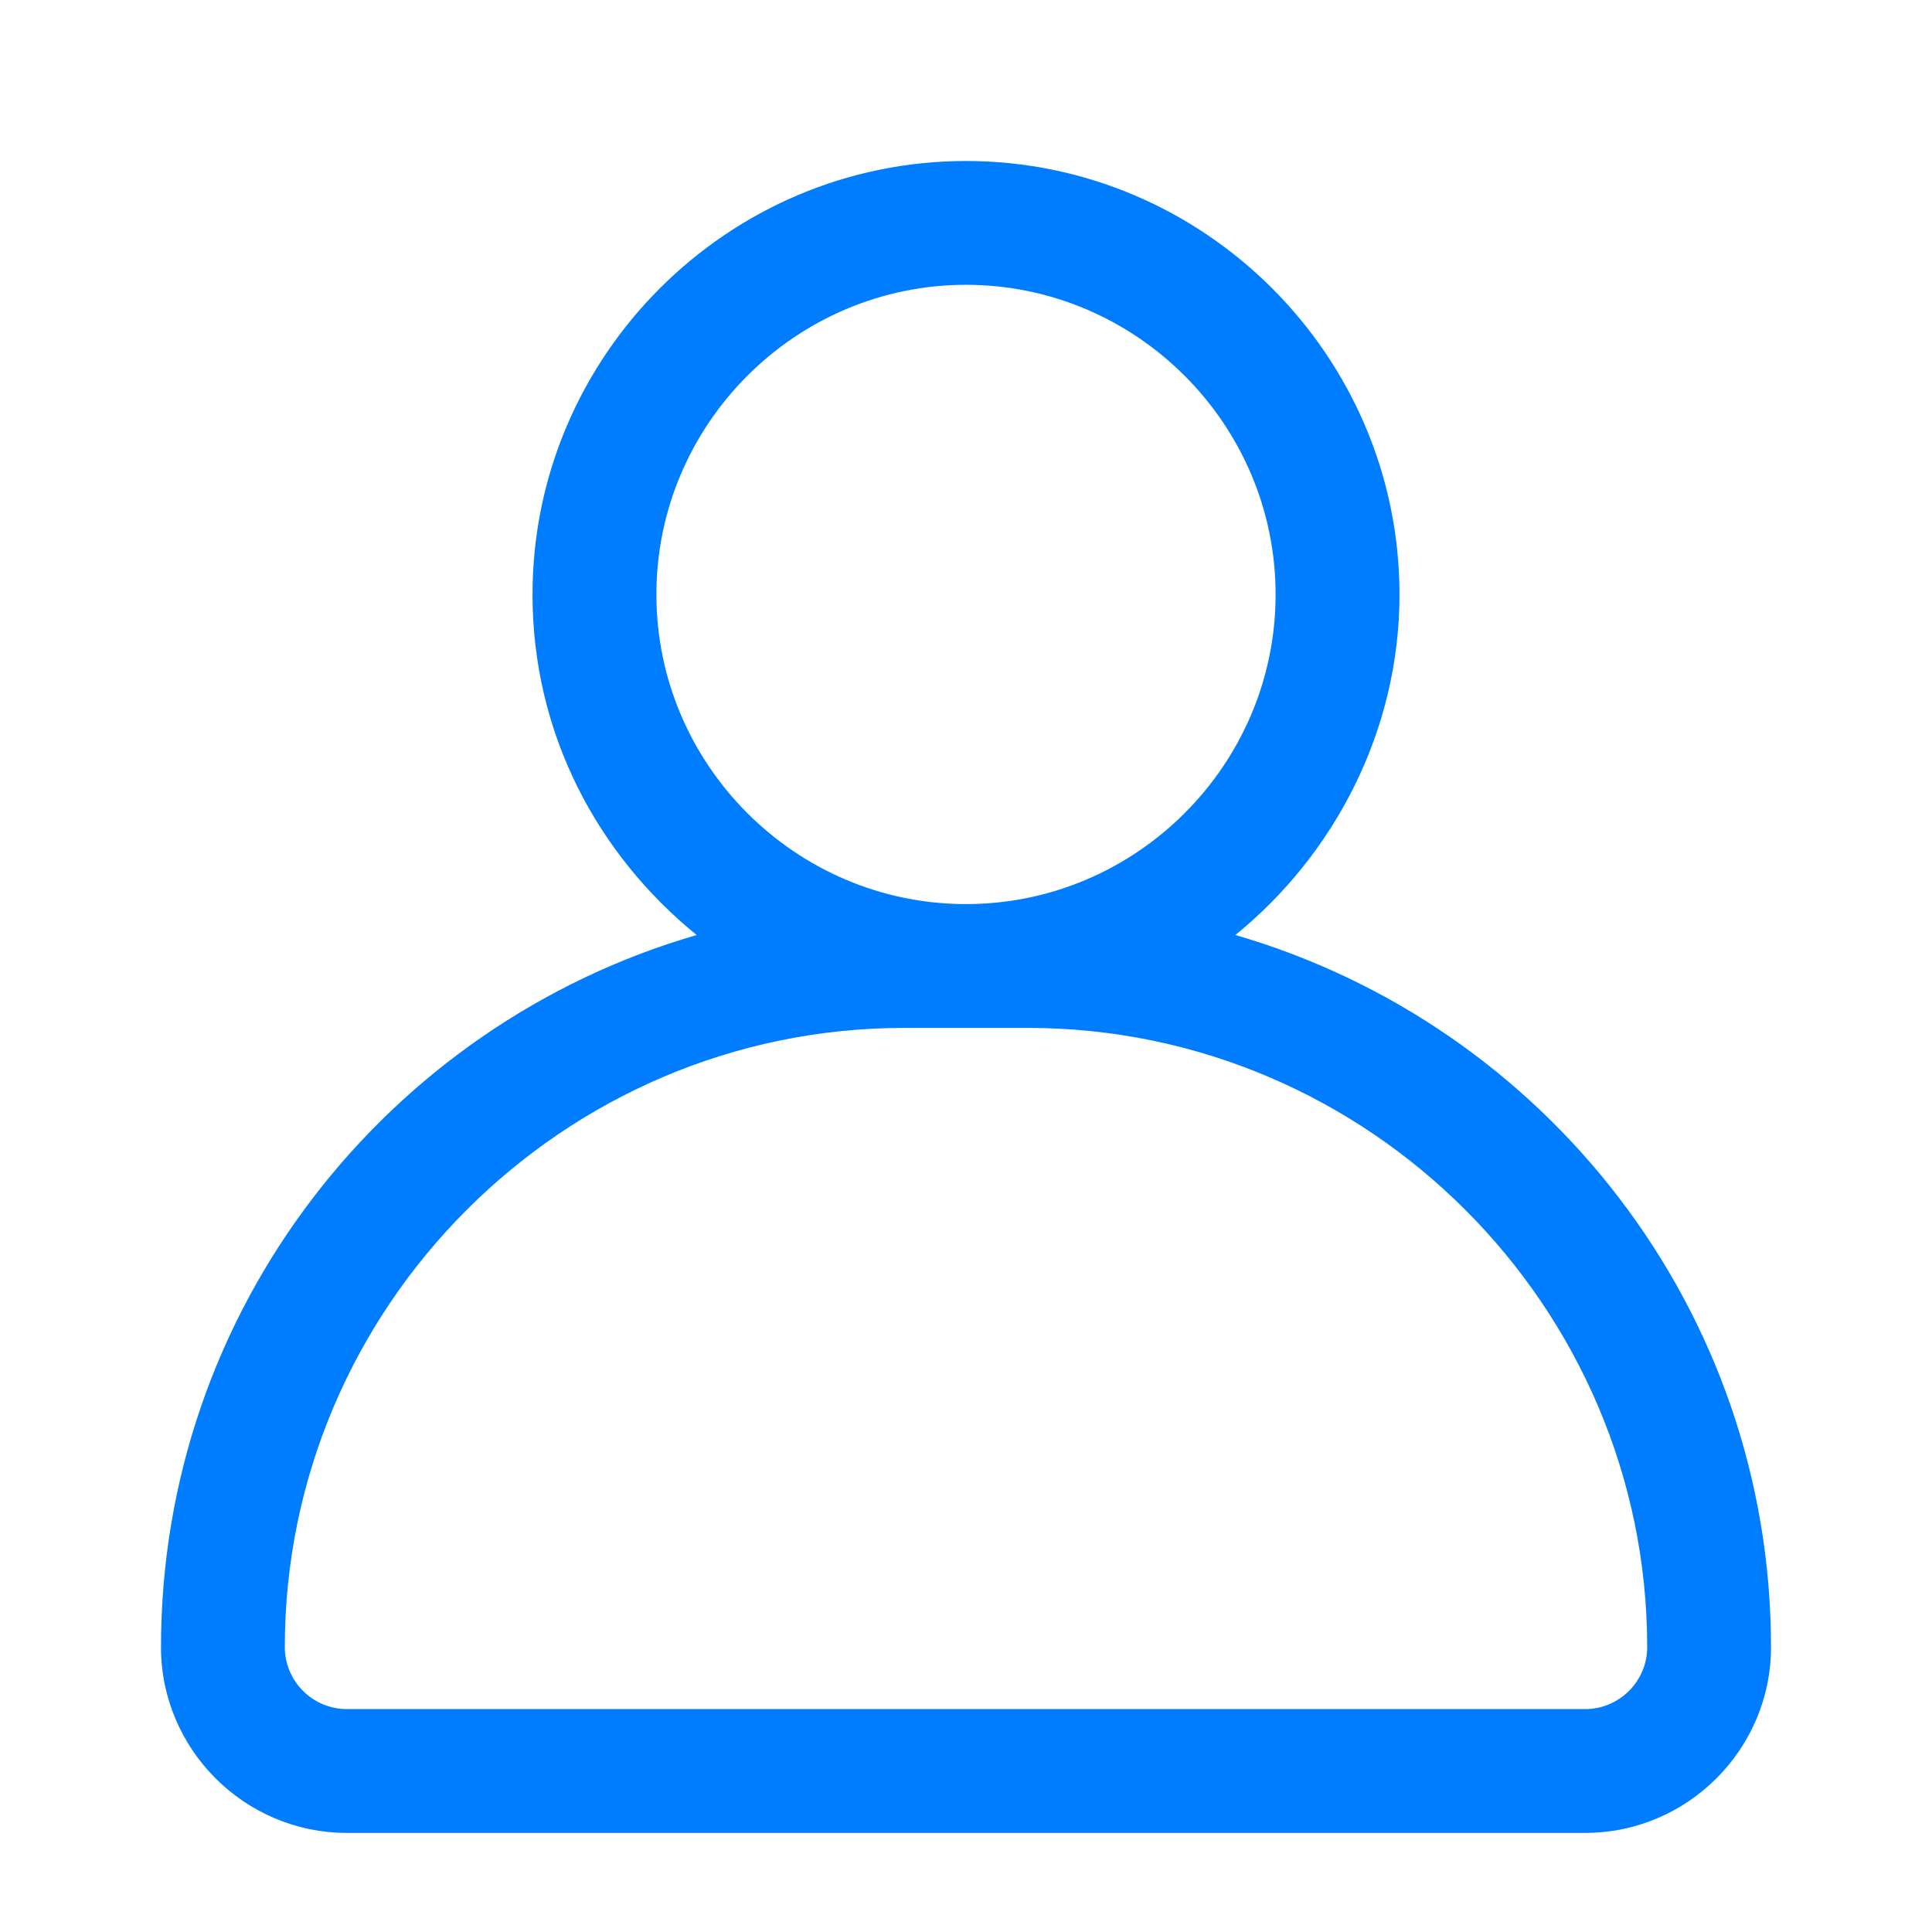 <?xml version="1.0" encoding="UTF-8"?>
<svg width="24px" height="24px" viewBox="0 0 24 24" version="1.1" xmlns="http://www.w3.org/2000/svg" xmlns:xlink="http://www.w3.org/1999/xlink">
    <title>编组 10备份 6</title>
    <g id="" stroke="none" stroke-width="1" fill="none" fill-rule="evenodd">
        <g id="icon" transform="translate(-294, -264)" fill="#007DFF" fill-rule="nonzero">
            <g id="编组-10备份-6" transform="translate(294, 264)">
                <g id="我的" transform="translate(2, 2)">
                    <path d="M10,9.231 C12.115,9.231 13.846,7.5 13.846,5.385 C13.846,3.269 12.115,1.538 10,1.538 C7.885,1.538 6.154,3.269 6.154,5.385 C6.154,7.5 7.885,9.231 10,9.231 Z M6.654,9.615 C5.423,8.615 4.615,7.115 4.615,5.385 C4.615,2.423 7.038,0 10,0 C12.962,0 15.385,2.423 15.385,5.385 C15.385,7.077 14.577,8.615 13.346,9.615 C17.192,10.731 20,14.269 20,18.462 C20,19.731 18.962,20.769 17.692,20.769 L2.308,20.769 C1.038,20.769 0,19.731 0,18.462 C0,14.269 2.808,10.731 6.654,9.615 Z M17.692,19.231 C18.115,19.231 18.462,18.885 18.462,18.462 C18.462,14.231 15,10.769 10.769,10.769 L9.231,10.769 C5,10.769 1.538,14.231 1.538,18.462 C1.538,18.885 1.885,19.231 2.308,19.231 L17.692,19.231 Z" id="形状"></path>
                </g>
            </g>
        </g>
    </g>
</svg>